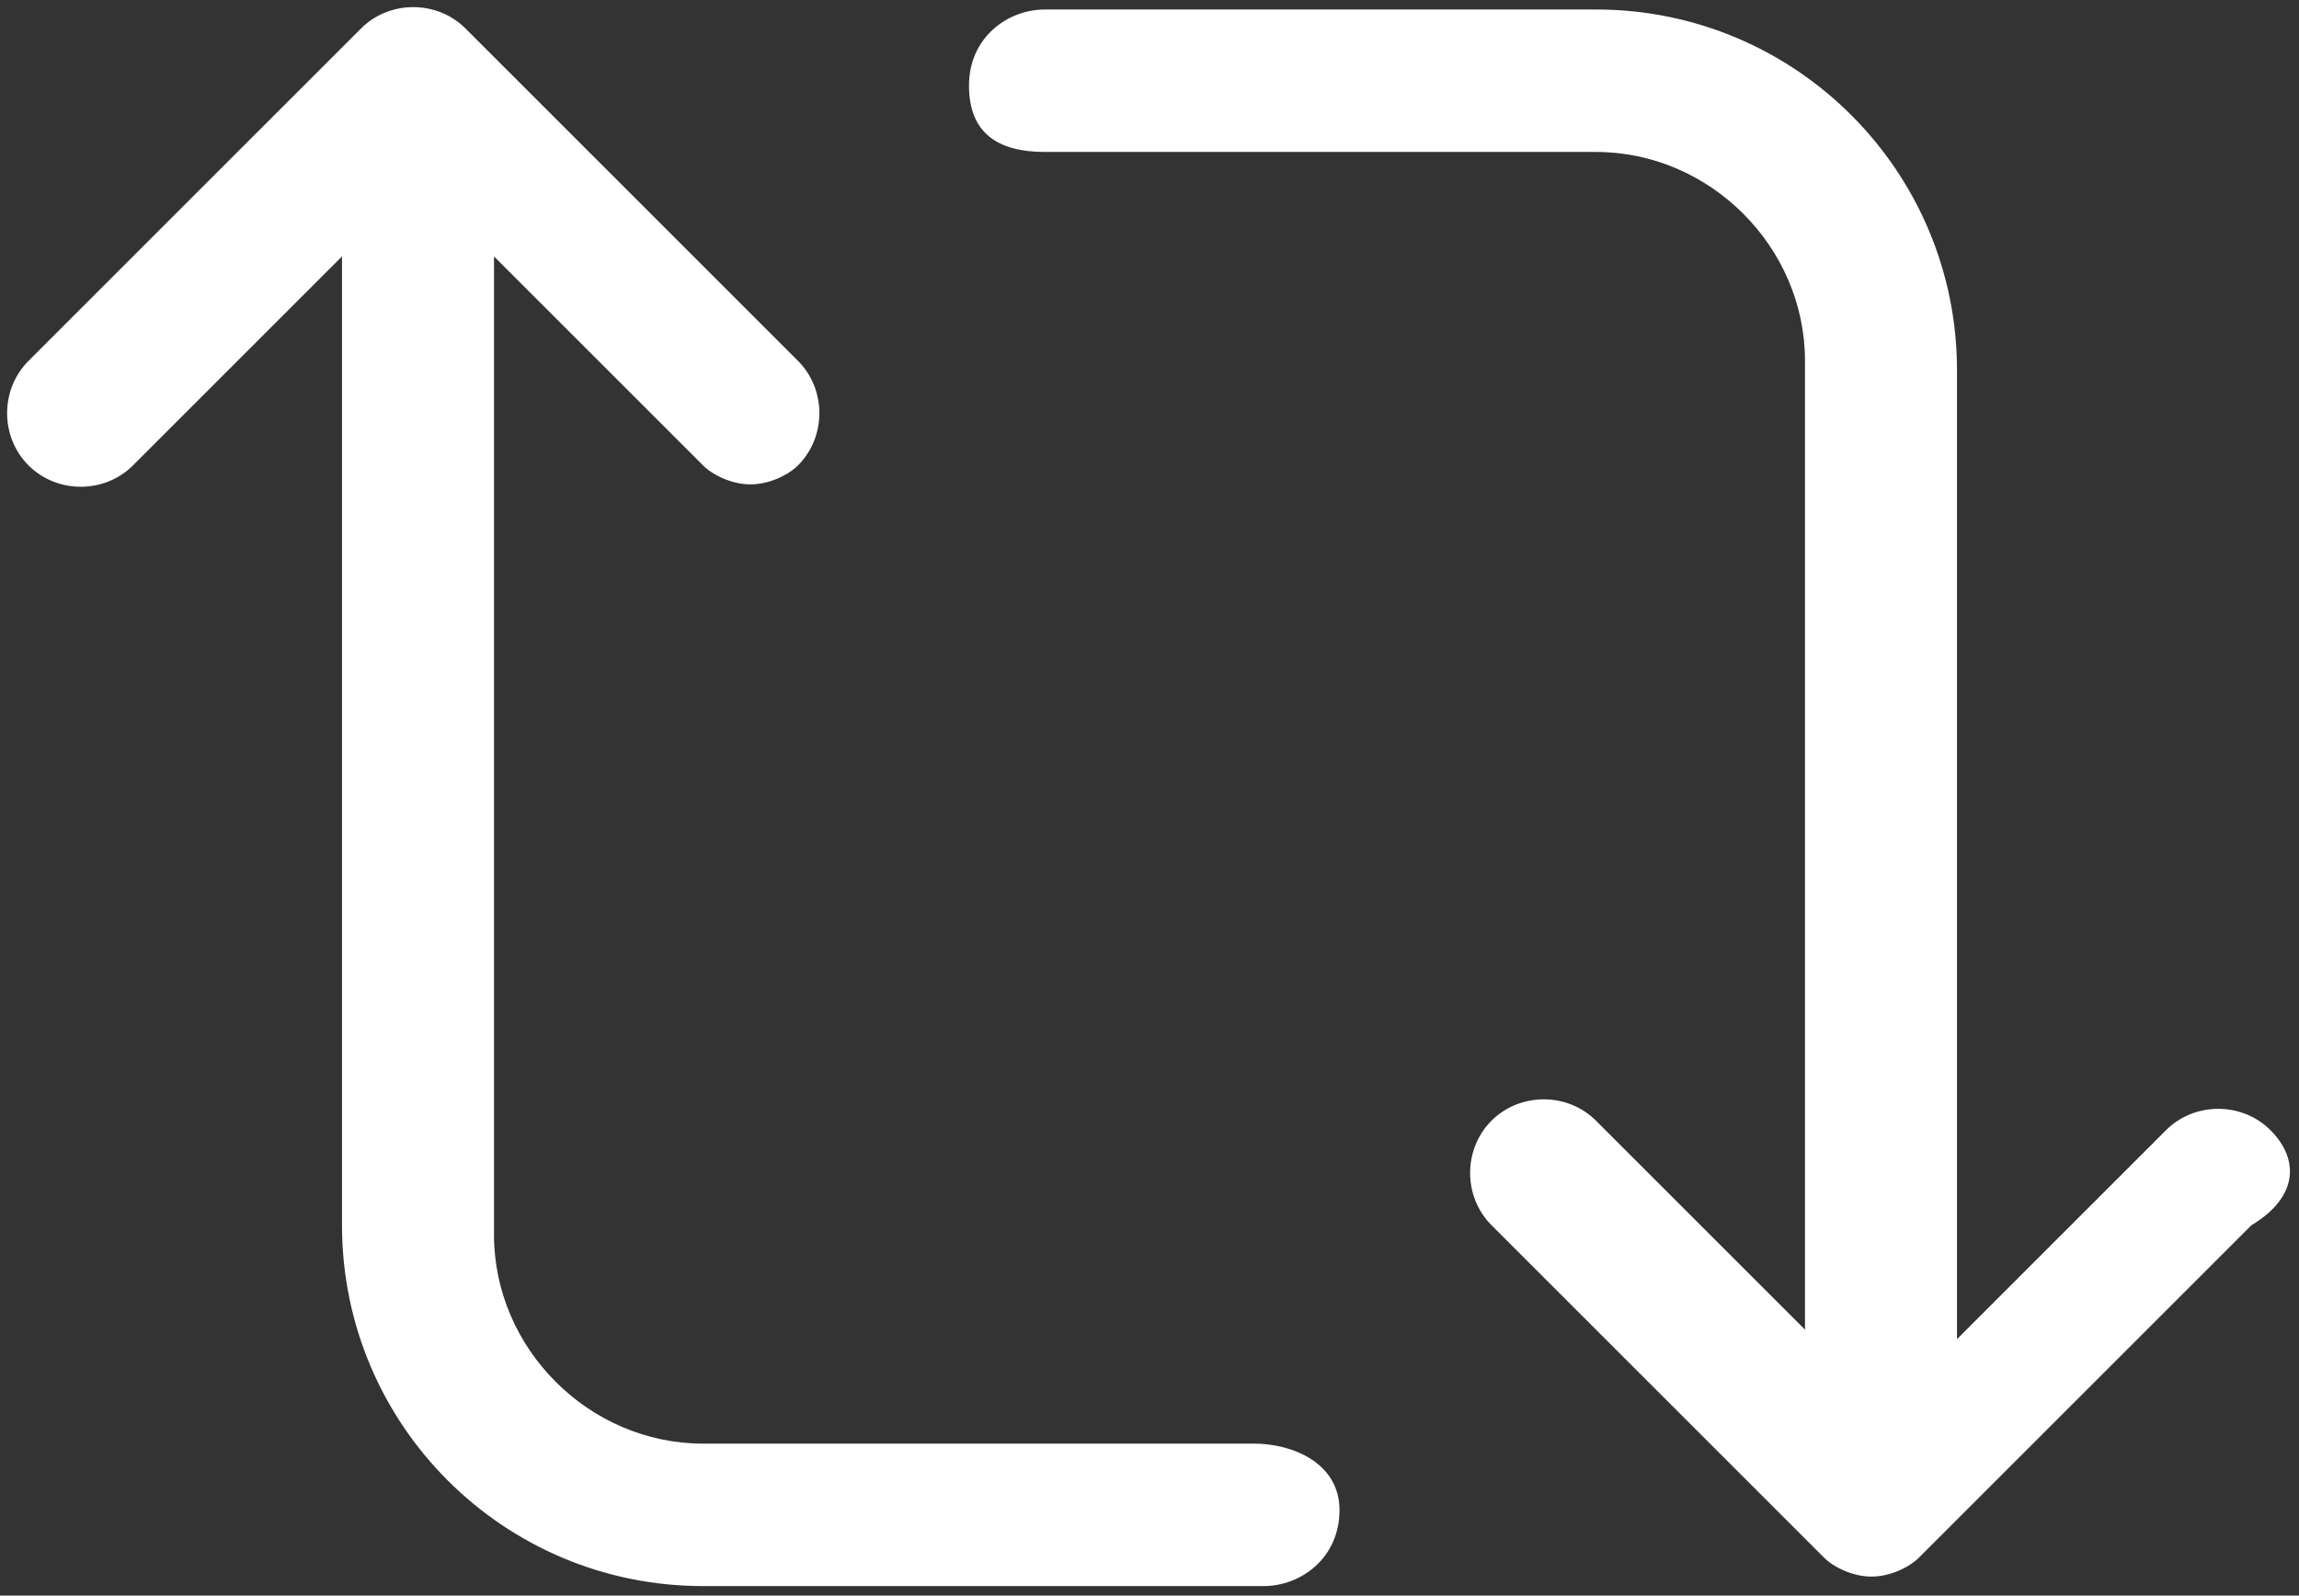 <?xml version="1.0" encoding="utf-8"?>
<!-- Generator: Adobe Illustrator 25.2.3, SVG Export Plug-In . SVG Version: 6.00 Build 0)  -->
<svg version="1.1" id="Logo" xmlns="http://www.w3.org/2000/svg" xmlns:xlink="http://www.w3.org/1999/xlink" x="0px" y="0px"
	 viewBox="0 0 24.2 16.8" style="enable-background:new 0 0 24.2 16.8;" xml:space="preserve">
<rect x="0" y="0" width="24.2" height="16.8" fill="#333333" stroke="none"/>
<style type="text/css">
	.st0{fill:#FFFFFF;}
</style>
<g>
	<path class="st0" d="M23.9,11.9c-0.3-0.3-0.8-0.3-1.1,0l-2.2,2.2V3.9c0-2.1-1.7-3.8-3.8-3.8H11c-0.4,0-0.8,0.3-0.8,0.8
		s0.3,0.7,0.8,0.7h5.8c1.2,0,2.2,1,2.2,2.2v10.2l-2.2-2.2c-0.3-0.3-0.8-0.3-1.1,0c-0.3,0.3-0.3,0.8,0,1.1l3.5,3.5
		c0.1,0.1,0.3,0.2,0.5,0.2s0.4-0.1,0.5-0.2l3.5-3.5C24.2,12.6,24.2,12.2,23.9,11.9z M13.2,15.2H7.4c-1.2,0-2.2-1-2.2-2.2V2.7
		l2.2,2.2C7.5,5,7.7,5.1,7.9,5.1c0.2,0,0.4-0.1,0.5-0.2c0.3-0.3,0.3-0.8,0-1.1L4.9,0.3C4.6,0,4.1,0,3.8,0.3L0.3,3.8
		C0,4.1,0,4.6,0.3,4.9s0.8,0.3,1.1,0l2.2-2.2v10.2c0,2.1,1.7,3.8,3.8,3.8h5.9c0.4,0,0.8-0.3,0.8-0.8S13.6,15.2,13.2,15.2L13.2,15.2z
		"/>
</g>
</svg>
